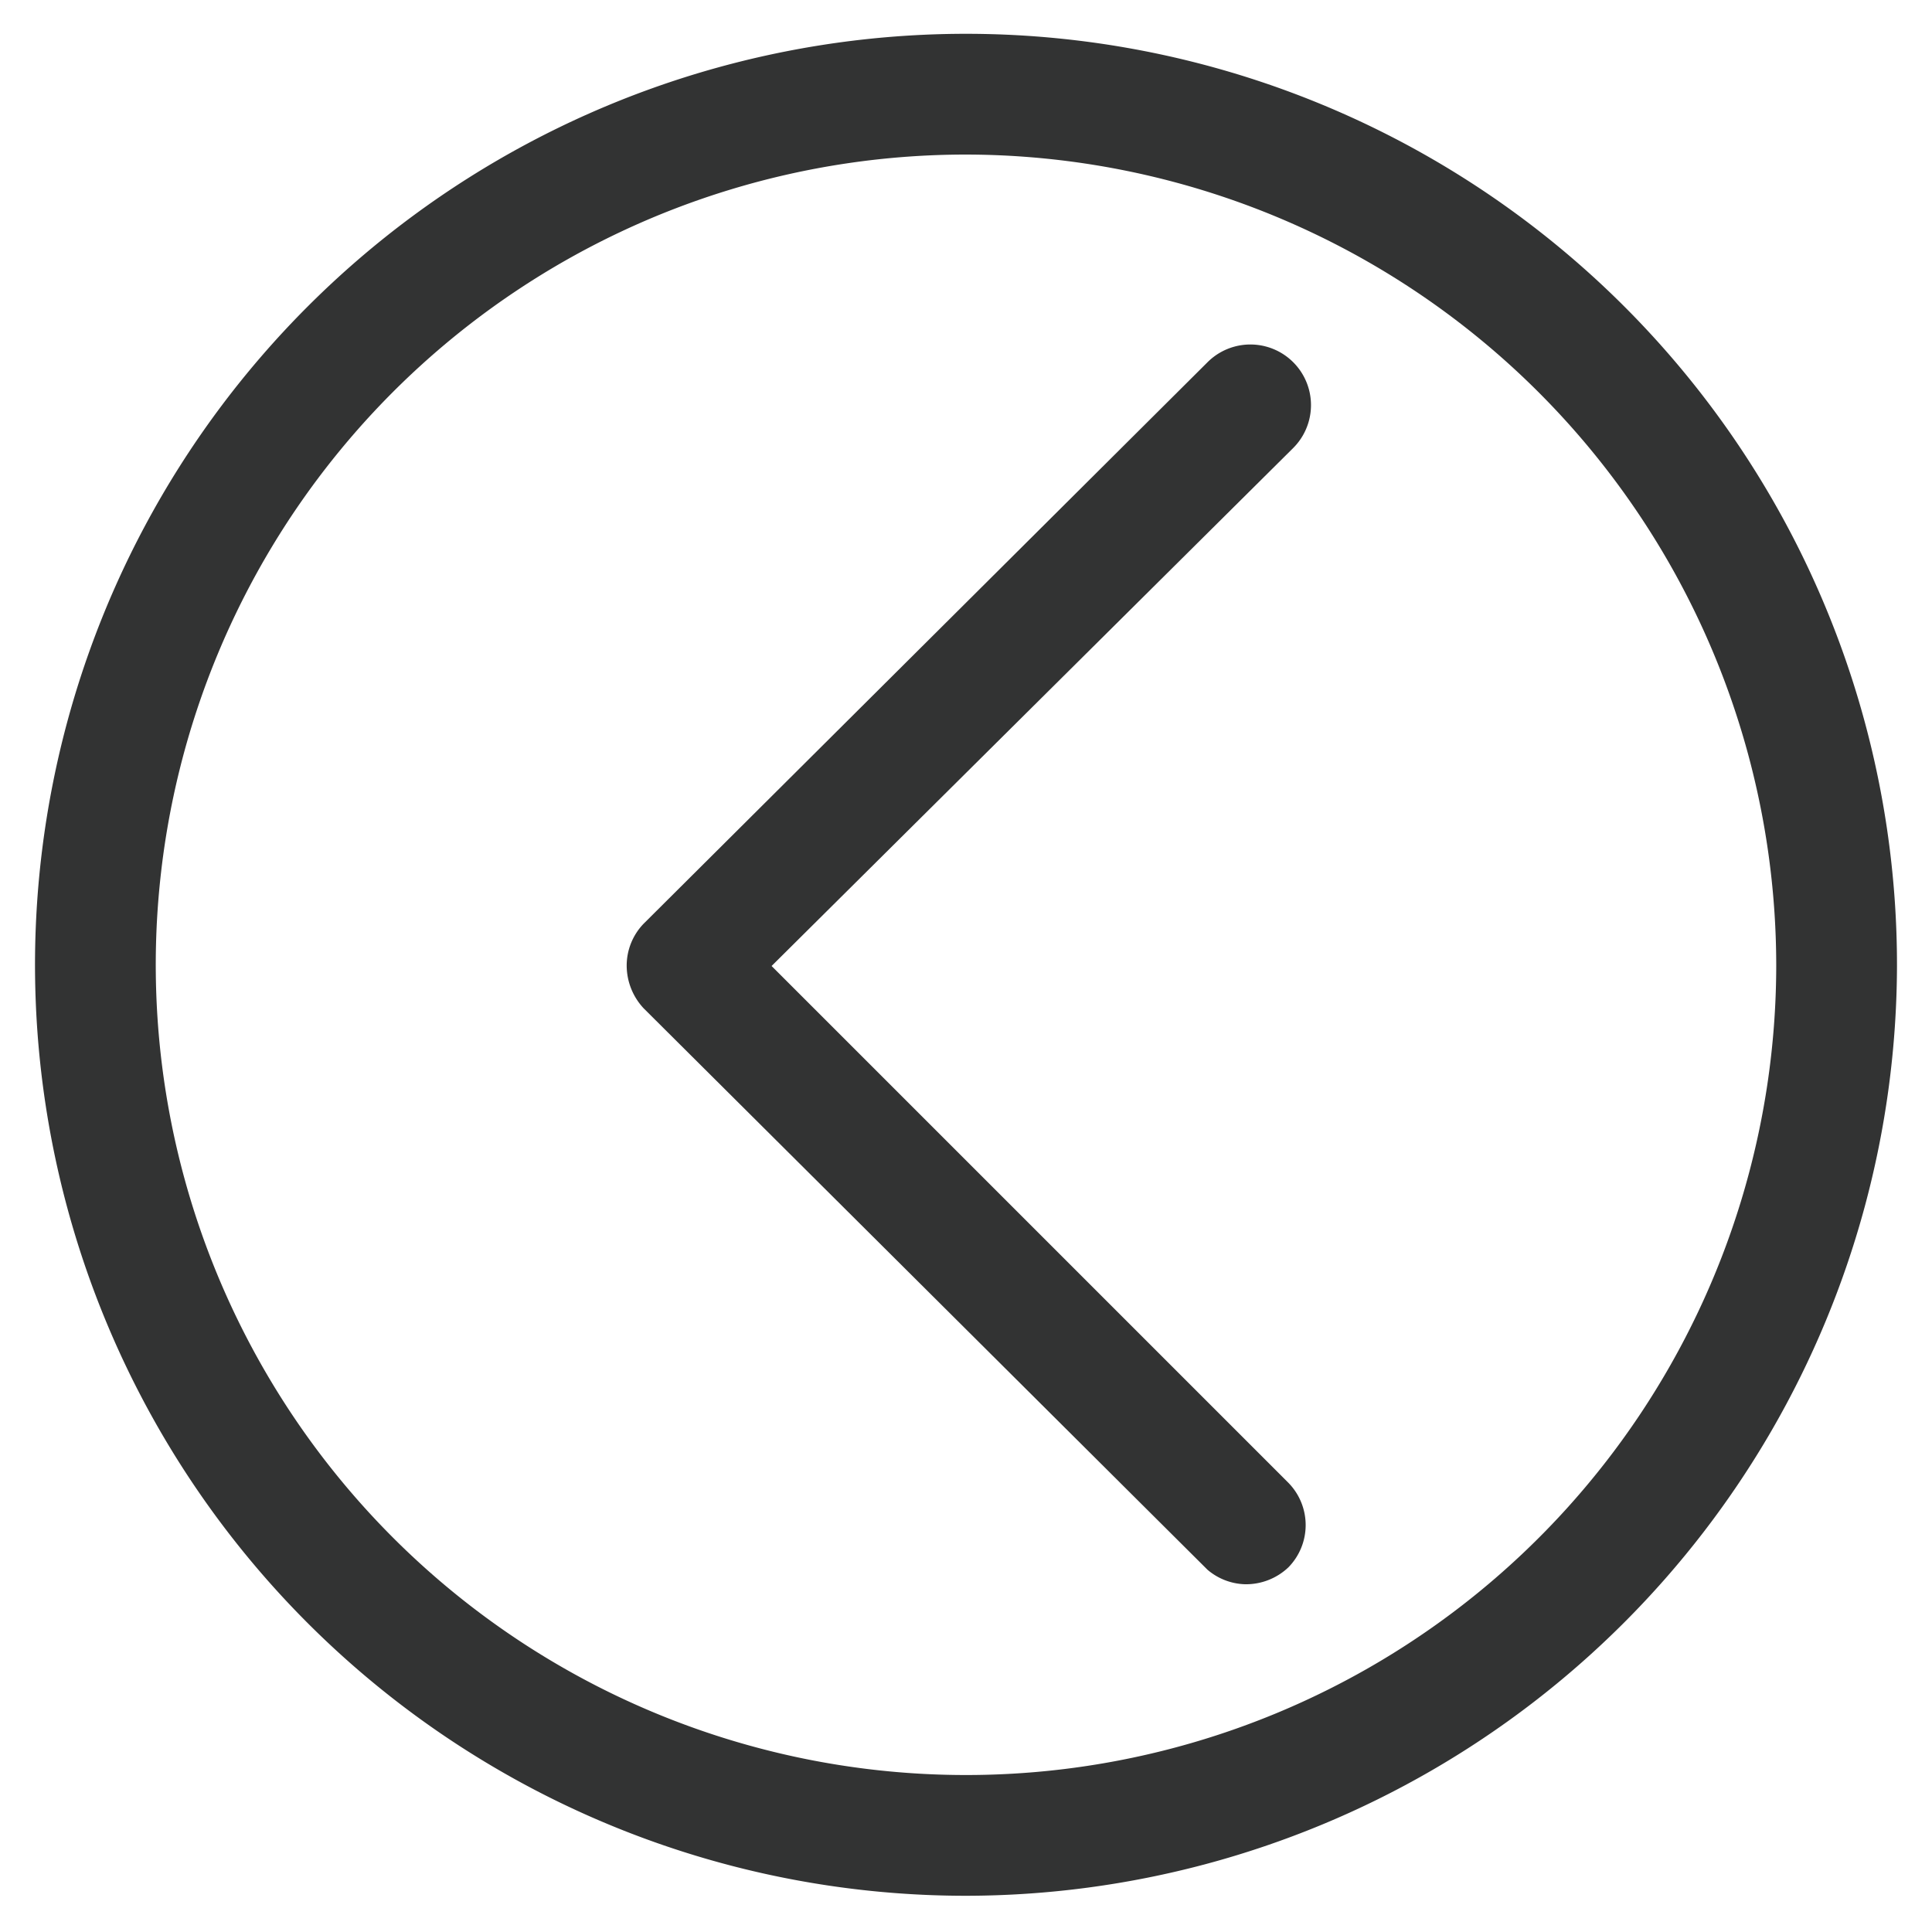 <svg t="1714833647590" class="icon" viewBox="0 0 1024 1024" version="1.1" xmlns="http://www.w3.org/2000/svg" p-id="7194" width="200" height="200"><path d="M659.84 839.68A32 32 0 0 1 640 832L341.12 534.4A33.28 33.28 0 0 1 332.16 512a32 32 0 0 1 8.96-22.4L640 192a32 32 0 1 1 45.44 45.44L408.96 512l273.92 273.92a32 32 0 0 1 0 44.8 32.64 32.64 0 0 1-23.04 8.96z" fill="#323333" p-id="7195"></path><path d="M512 1004.8A493.44 493.44 0 1 1 1005.44 512 494.08 494.08 0 0 1 512 1004.8zM512 81.92A429.44 429.44 0 1 0 941.44 512 430.08 430.08 0 0 0 512 81.92z" fill="#323333" p-id="7196"></path></svg>